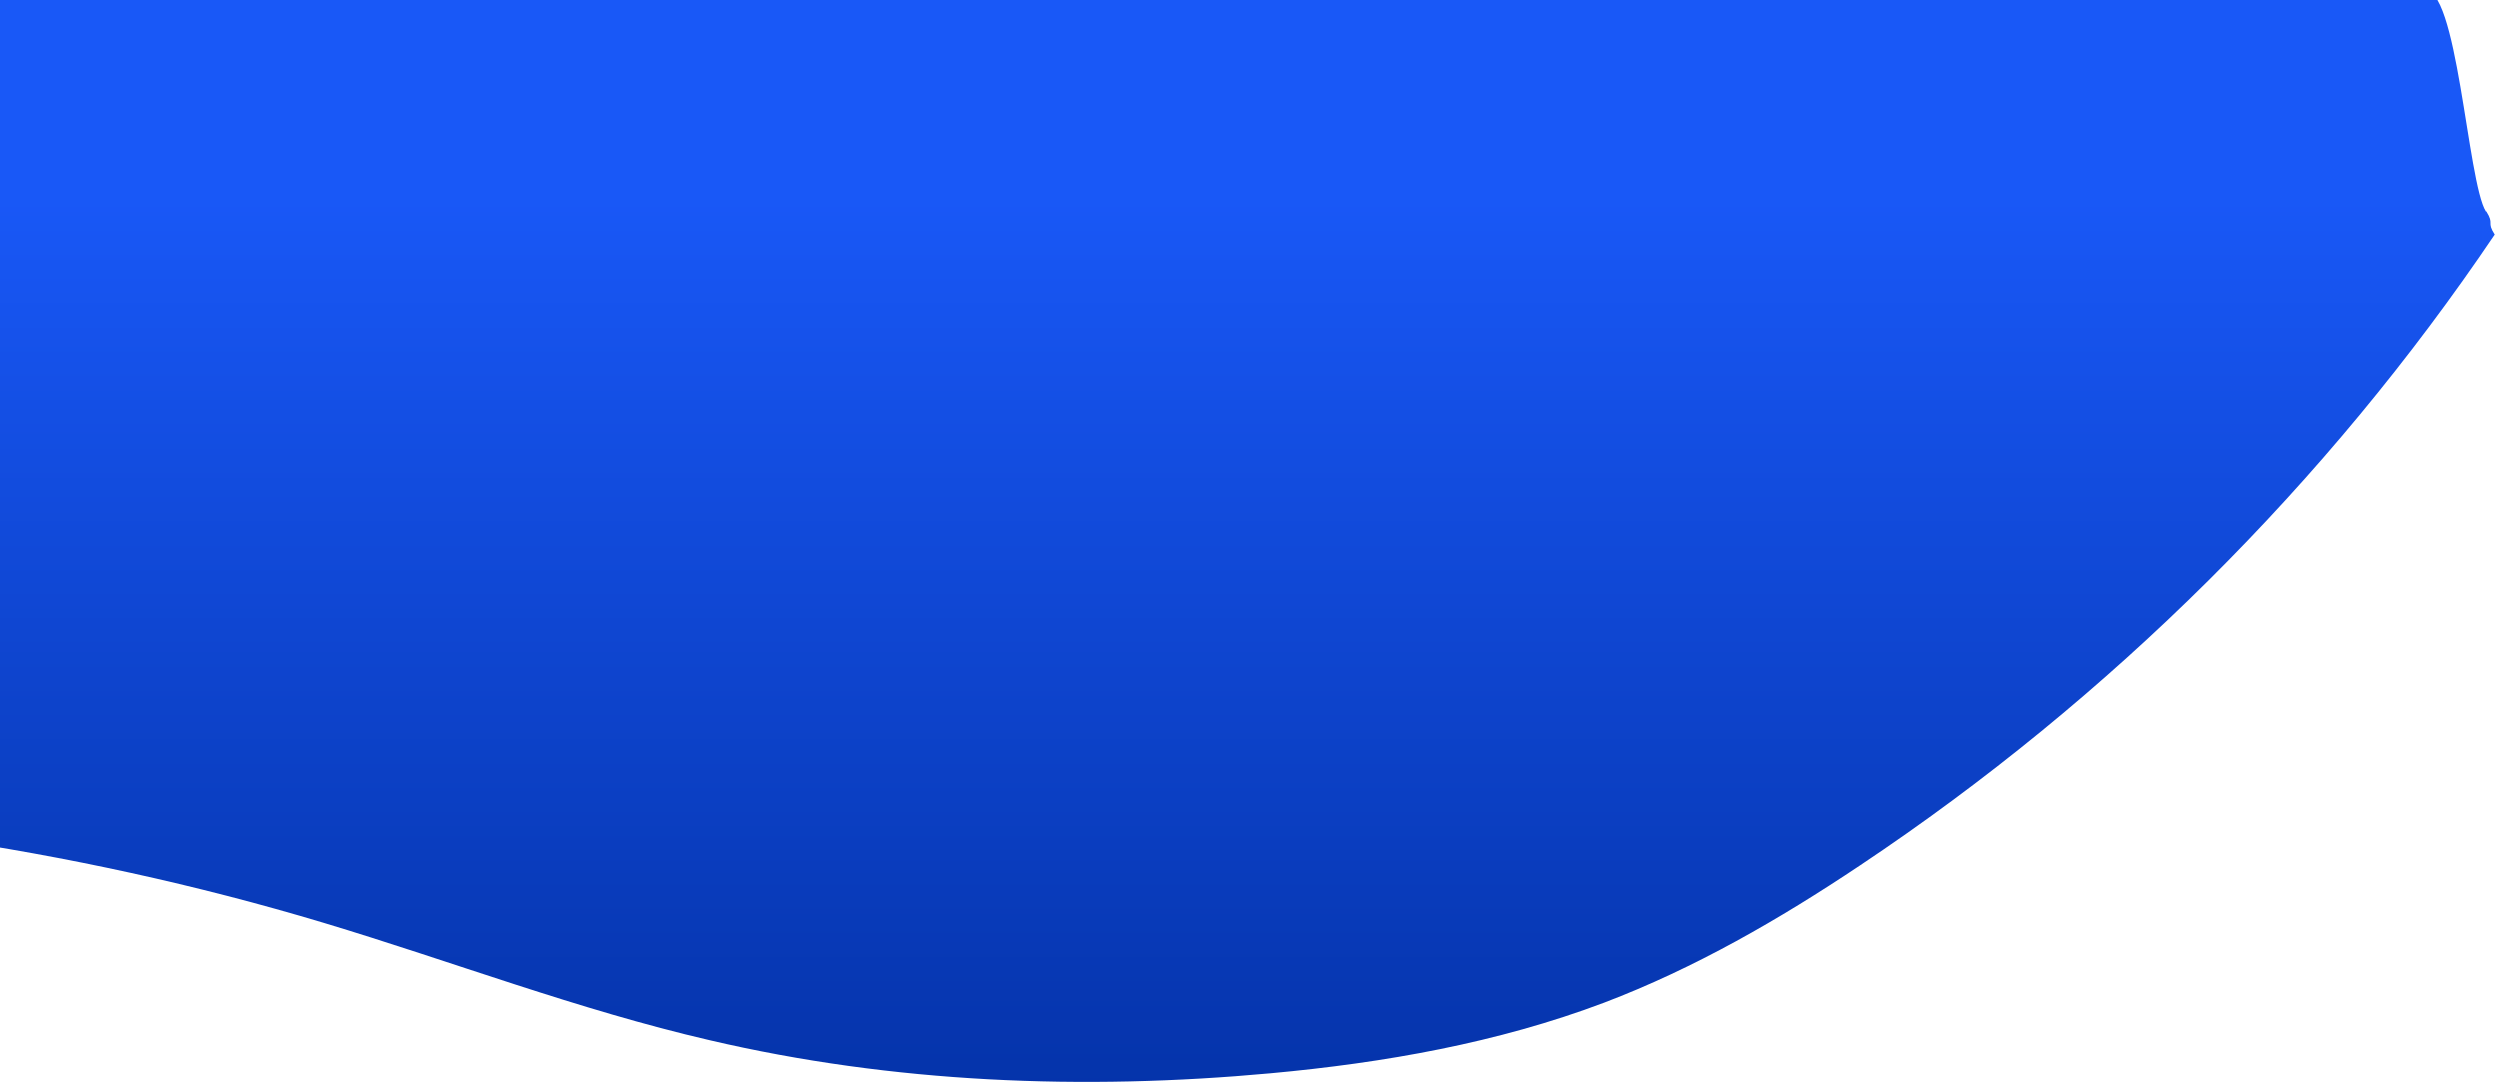 <svg width="204" height="89" viewBox="0 0 204 89" fill="none" xmlns="http://www.w3.org/2000/svg">
<path d="M202.856 17.27C201.333 14.864 200.523 -1.449 197.749 -0.769C197.307 -0.647 195.515 -1.182 195.318 -0.769L-5.312 -1.012V68.324C5.417 69.88 16.047 72.189 26.408 75.301C36.916 78.462 47.203 82.4 57.907 84.88C72.858 88.38 88.399 88.988 103.694 87.578C112.95 86.727 122.206 85.099 130.897 81.817C138.311 78.996 145.21 75.009 151.79 70.609C172.192 56.995 189.893 39.418 203.568 19.142C202.88 18.073 203.568 18.34 202.88 17.246L202.856 17.27Z" fill="url(#paint0_linear_2555_11121)"/>
<defs>
<linearGradient id="paint0_linear_2555_11121" x1="99.128" y1="15.86" x2="99.128" y2="104.791" gradientUnits="userSpaceOnUse">
<stop stop-color="#1958F7"/>
<stop offset="1" stop-color="#002B99"/>
</linearGradient>
</defs>
</svg>
